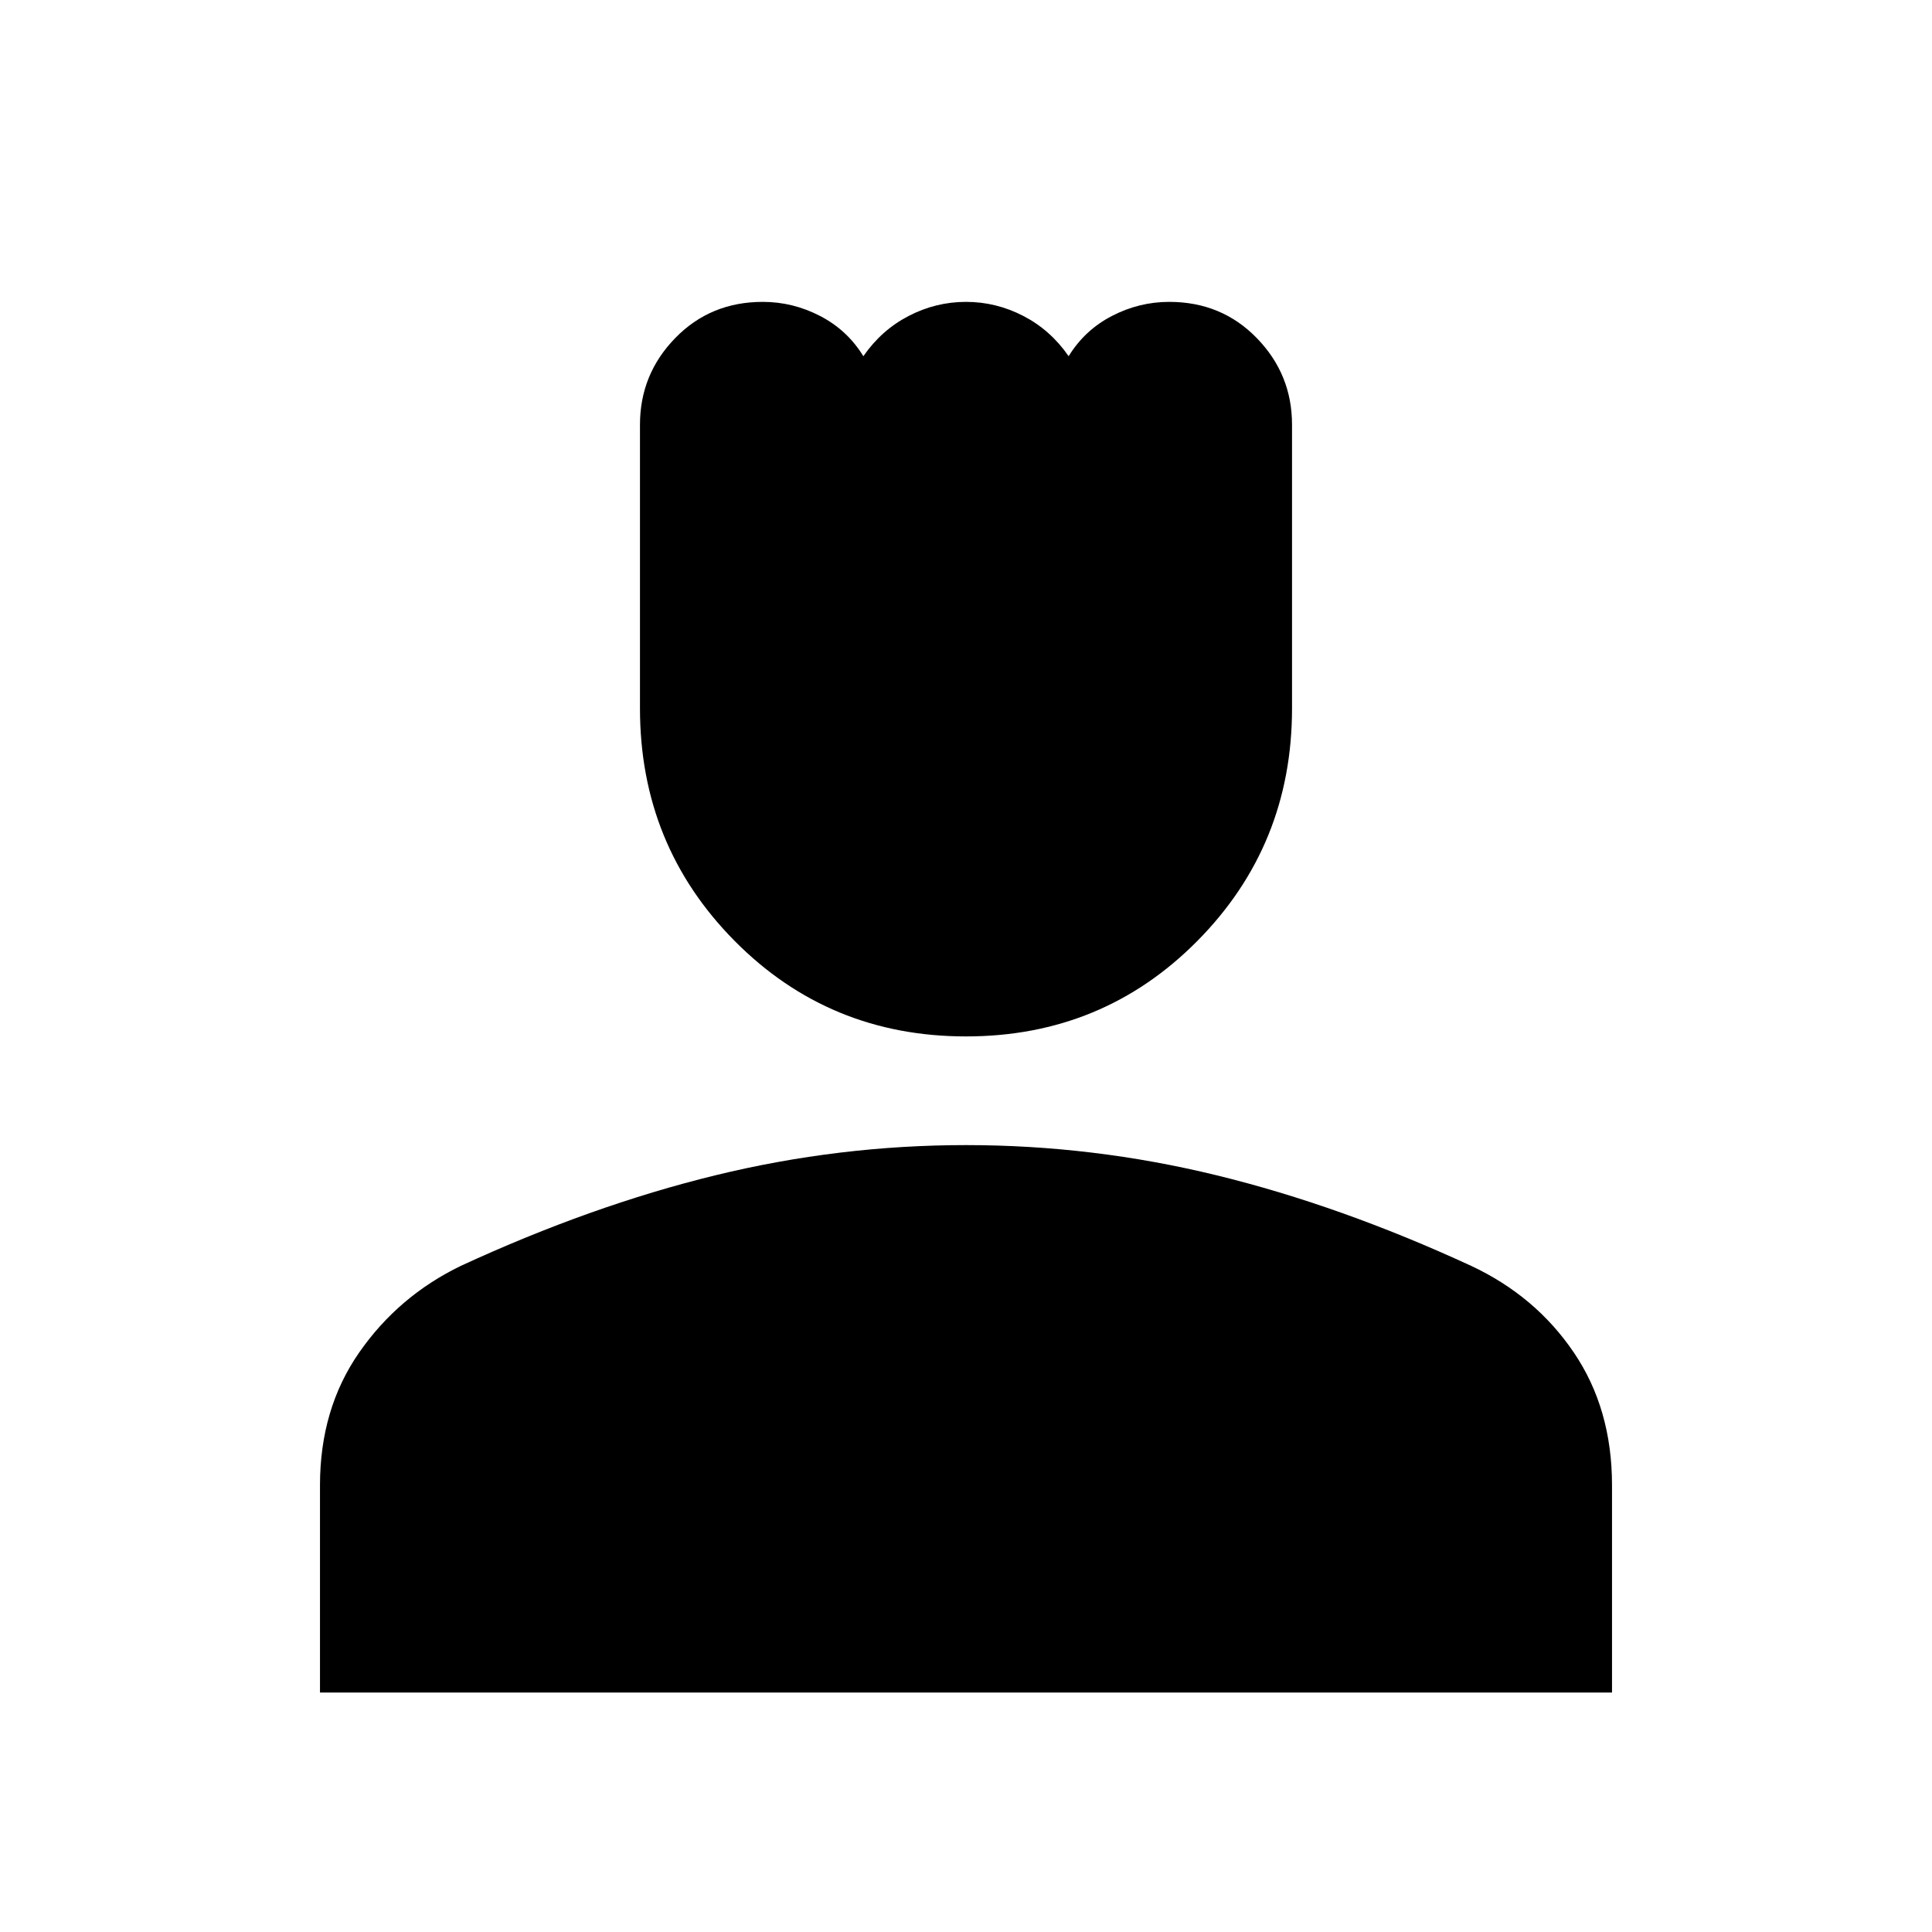 <svg xmlns="http://www.w3.org/2000/svg" height="40" width="40"><path d="M20 21.458q-2.833 0-4.792-1.979-1.958-1.979-1.958-4.812V8.792q0-1.042.729-1.792t1.813-.75q.625 0 1.187.292.563.291.896.833.375-.542.937-.833.563-.292 1.188-.292t1.188.292q.562.291.937.833.333-.542.896-.833.562-.292 1.187-.292 1.084 0 1.813.75.729.75.729 1.792v5.875q0 2.833-1.958 4.812-1.959 1.979-4.792 1.979ZM6.625 35.042V30.75q0-1.583.813-2.75.812-1.167 2.104-1.792 2.708-1.25 5.27-1.875 2.563-.625 5.188-.625 2.625 0 5.188.625 2.562.625 5.27 1.875 1.334.625 2.125 1.792.792 1.167.792 2.75v4.292Z"/></svg>